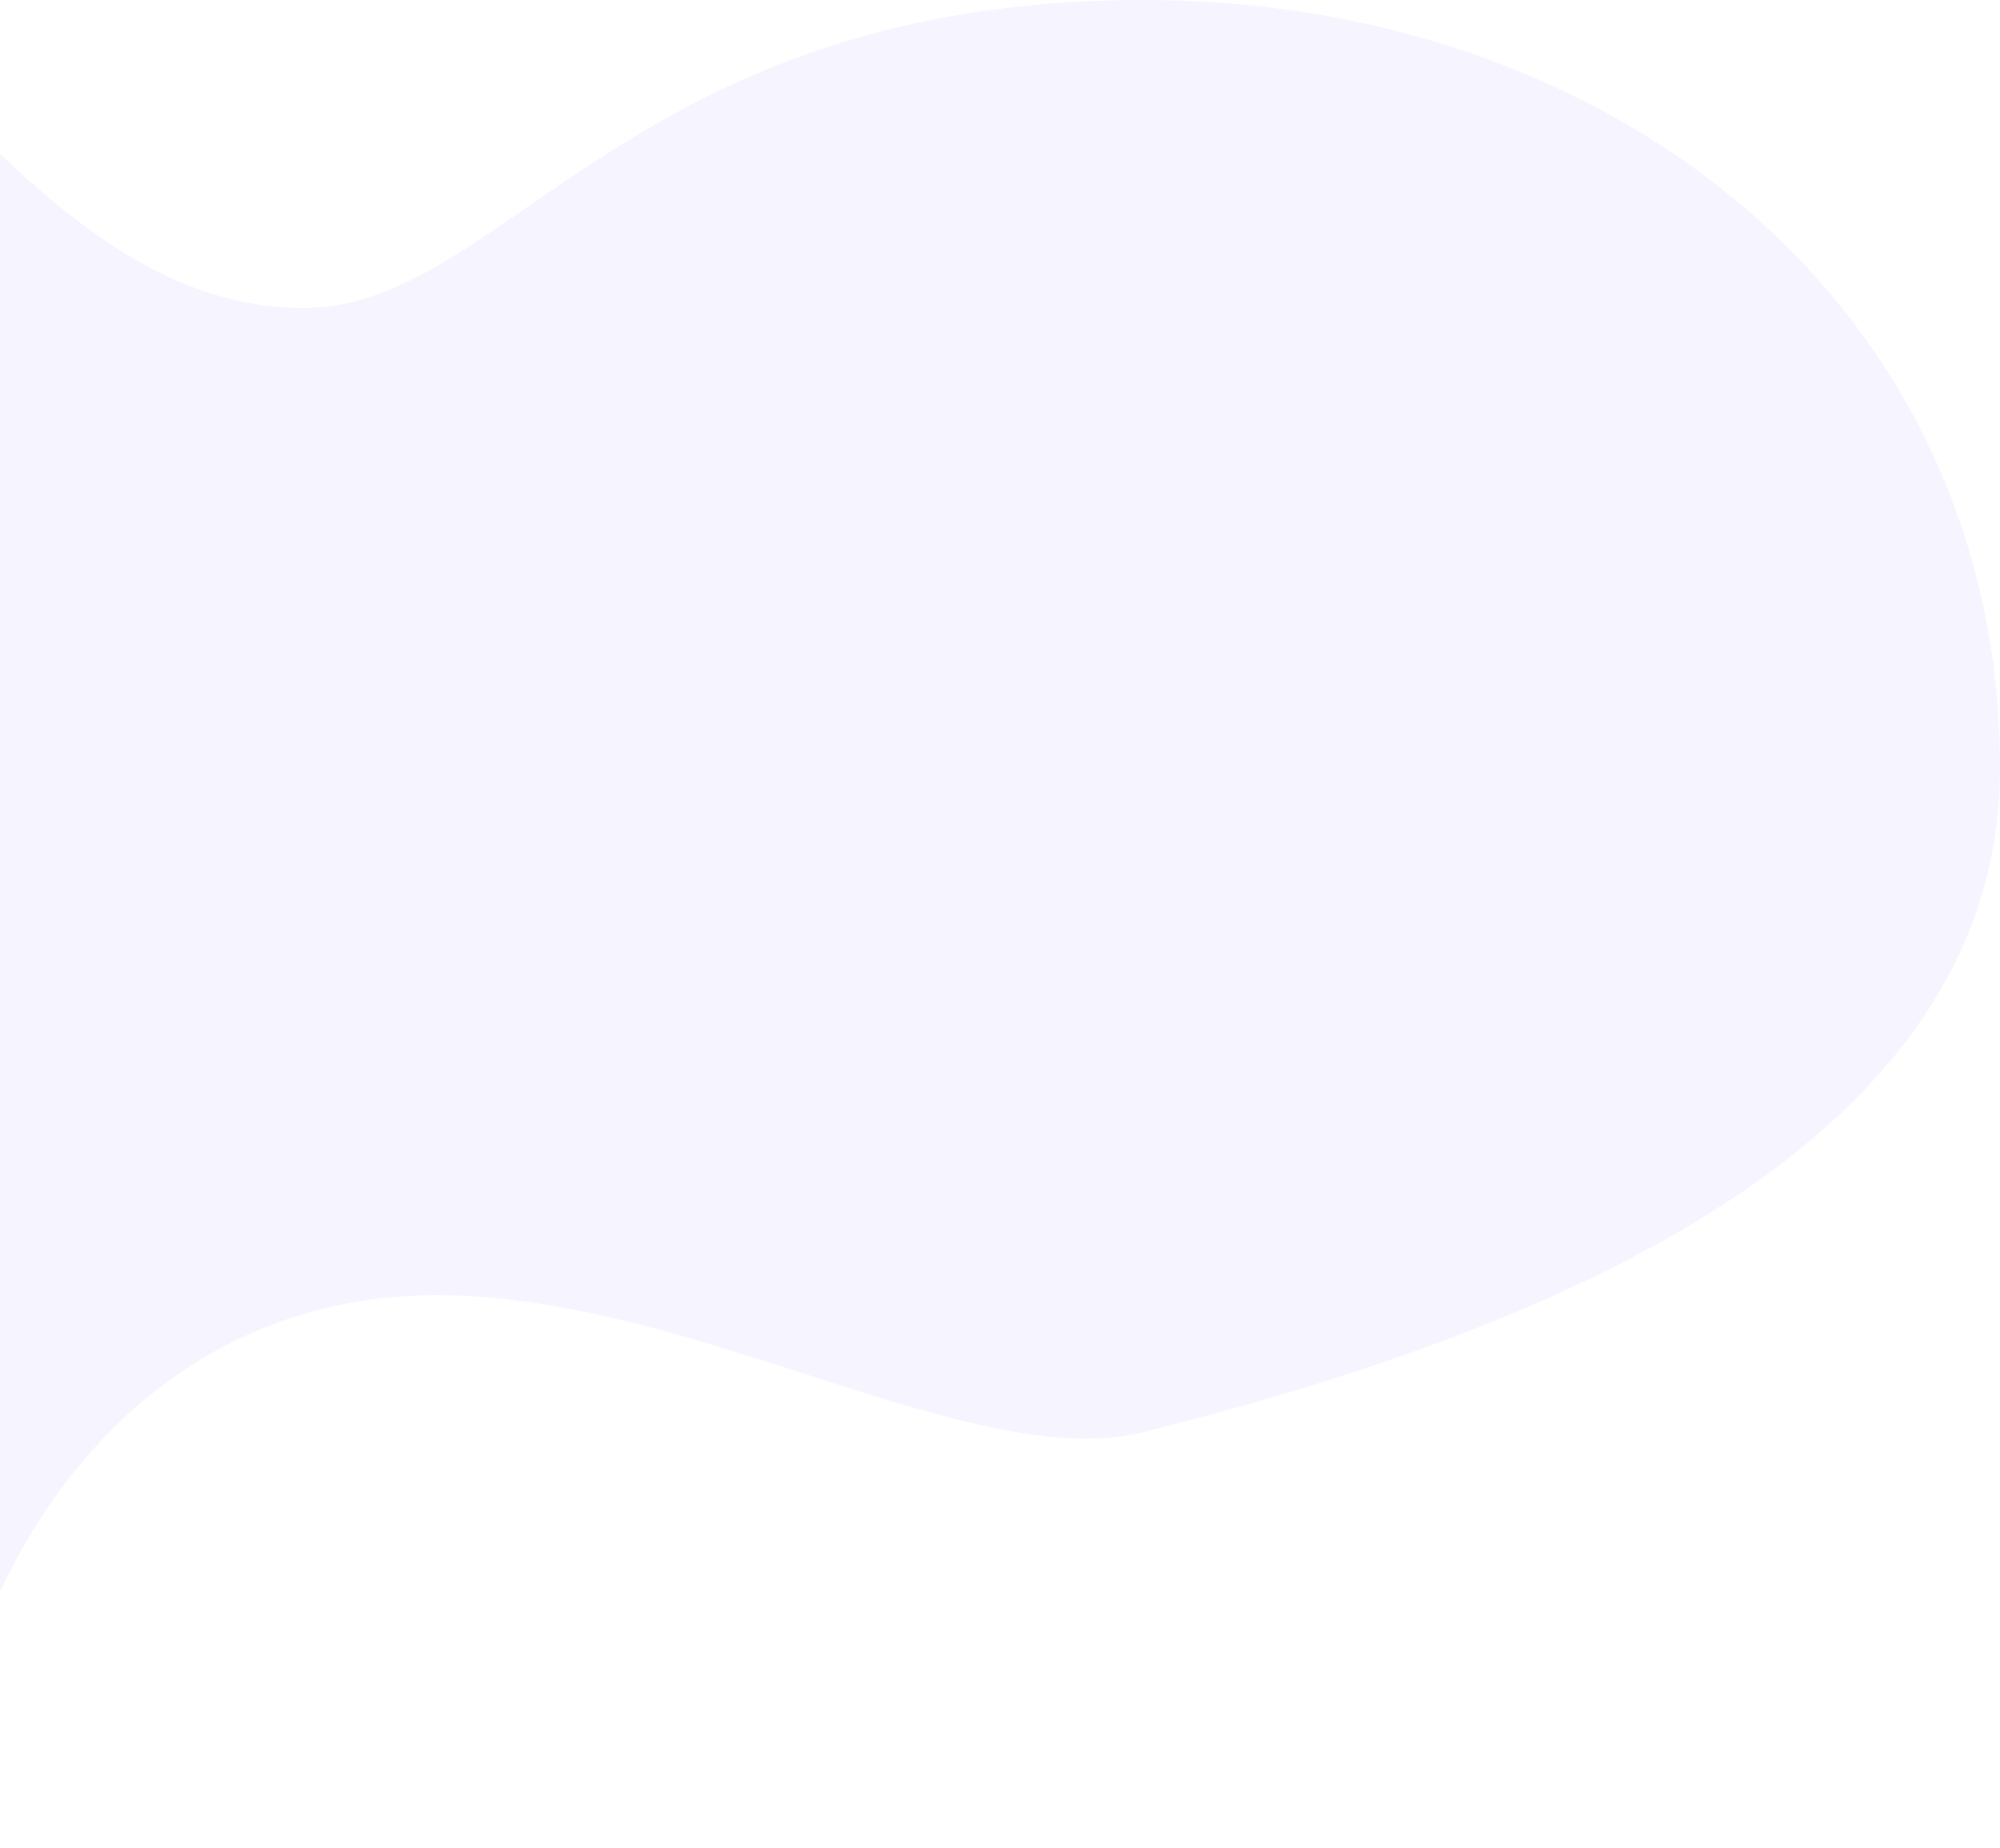 <svg width="500" height="462" viewBox="0 0 500 462" fill="none" xmlns="http://www.w3.org/2000/svg">
<path d="M76 77C37.567 77 9.667 48 -15 24V462C-15 413.326 16 340 86 326C156 312 238 370 286 358C389.109 332.223 500 286 500 192C500 77 404 -0 286 0C157.61 0 126 77 76 77Z" fill="#DEDBFF" fill-opacity="0.27"/>
</svg>
